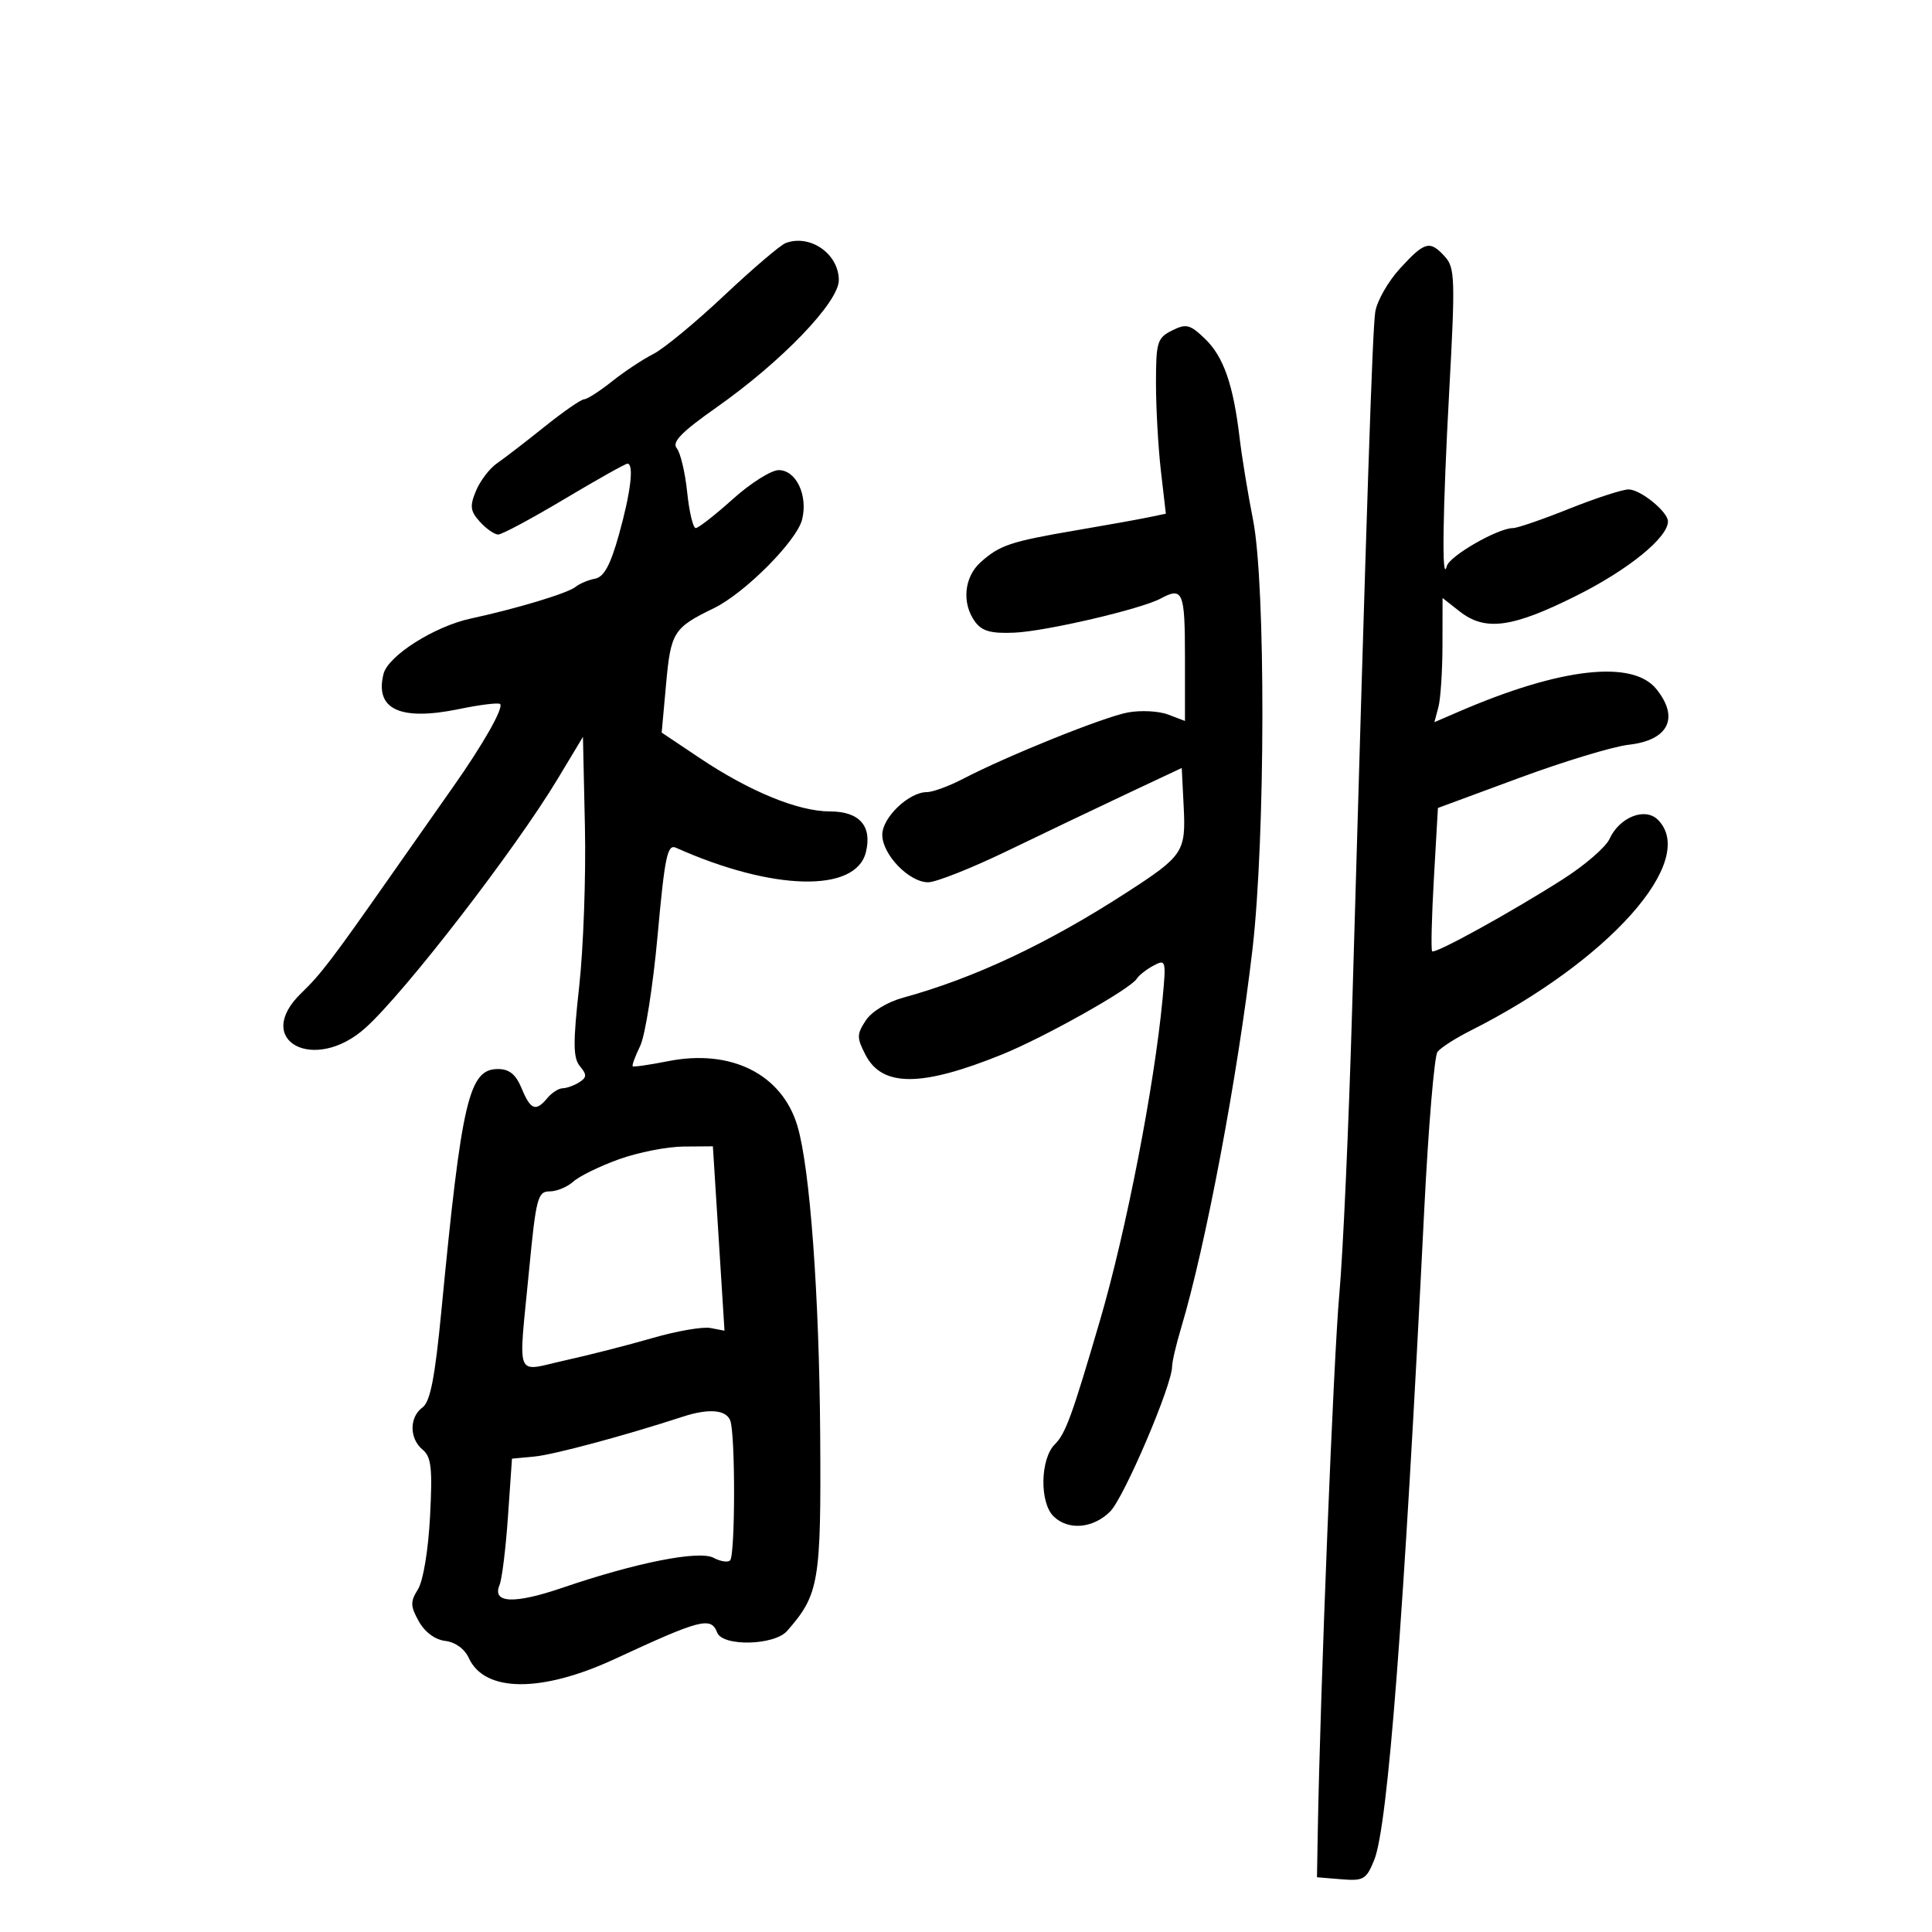 <svg xmlns="http://www.w3.org/2000/svg" width="300" height="300" viewBox="0 0 300 300" version="1.1">
	<path d="M 122 37.741 C 121.175 38.051, 116.870 41.724, 112.433 45.902 C 107.996 50.081, 103.046 54.166, 101.433 54.979 C 99.820 55.793, 96.935 57.705, 95.022 59.229 C 93.109 60.753, 91.166 62, 90.705 62 C 90.243 62, 87.481 63.913, 84.567 66.250 C 81.653 68.588, 78.328 71.148, 77.177 71.940 C 76.027 72.732, 74.557 74.656, 73.911 76.216 C 72.920 78.608, 73.015 79.359, 74.523 81.026 C 75.506 82.111, 76.783 83, 77.361 83 C 77.940 83, 82.560 80.525, 87.629 77.500 C 92.699 74.475, 97.106 72, 97.423 72 C 98.478 72, 97.951 76.423, 96.114 83 C 94.787 87.749, 93.786 89.596, 92.399 89.858 C 91.355 90.054, 89.989 90.629, 89.366 91.134 C 88.149 92.120, 80.262 94.502, 73.112 96.045 C 67.452 97.265, 60.261 101.826, 59.554 104.642 C 58.171 110.153, 62.134 111.992, 71.306 110.098 C 74.554 109.427, 77.411 109.077, 77.655 109.321 C 78.237 109.904, 75.036 115.549, 70.364 122.180 C 68.302 125.106, 63.937 131.325, 60.664 136 C 51.540 149.029, 49.821 151.285, 46.799 154.194 C 39.131 161.573, 48.802 166.788, 56.783 159.577 C 62.932 154.022, 79.998 131.909, 86.586 120.961 L 90.520 114.421 90.827 128.379 C 90.995 136.056, 90.595 147.207, 89.938 153.161 C 88.963 161.985, 88.985 164.277, 90.057 165.569 C 91.149 166.885, 91.129 167.306, 89.936 168.061 C 89.146 168.561, 87.993 168.976, 87.372 168.985 C 86.752 168.993, 85.685 169.675, 85 170.500 C 83.197 172.673, 82.397 172.373, 81 169 C 80.101 166.831, 79.085 166, 77.328 166 C 72.812 166, 71.693 170.772, 68.548 203.438 C 67.537 213.945, 66.812 217.665, 65.603 218.548 C 63.537 220.059, 63.548 223.380, 65.624 225.103 C 66.975 226.224, 67.169 227.977, 66.776 235.497 C 66.503 240.716, 65.711 245.490, 64.903 246.784 C 63.694 248.720, 63.711 249.397, 65.033 251.762 C 65.969 253.436, 67.567 254.618, 69.145 254.803 C 70.697 254.986, 72.154 256.043, 72.797 257.454 C 75.245 262.826, 84.098 262.879, 95.500 257.590 C 108.811 251.416, 110.404 251.006, 111.362 253.500 C 112.207 255.702, 120.236 255.518, 122.224 253.250 C 127.185 247.592, 127.508 245.692, 127.360 223 C 127.217 201.078, 125.774 181.403, 123.828 174.852 C 121.437 166.802, 113.530 162.836, 103.745 164.778 C 100.860 165.350, 98.386 165.708, 98.246 165.572 C 98.106 165.436, 98.628 164.014, 99.406 162.412 C 100.185 160.811, 101.404 153.075, 102.116 145.222 C 103.224 132.997, 103.633 131.043, 104.955 131.634 C 119.960 138.346, 132.864 138.661, 134.447 132.354 C 135.467 128.289, 133.469 126, 128.900 126 C 123.957 126, 116.414 122.909, 108.623 117.690 L 102.746 113.753 103.431 106.194 C 104.160 98.153, 104.583 97.484, 110.852 94.438 C 115.648 92.108, 123.721 83.997, 124.550 80.676 C 125.485 76.926, 123.628 73, 120.918 73 C 119.750 73, 116.542 75.025, 113.789 77.500 C 111.036 79.975, 108.445 82, 108.032 82 C 107.618 82, 107.021 79.494, 106.705 76.431 C 106.389 73.368, 105.659 70.295, 105.084 69.601 C 104.295 68.650, 105.812 67.093, 111.269 63.254 C 121.401 56.126, 130.250 46.919, 130.250 43.505 C 130.250 39.423, 125.800 36.314, 122 37.741 M 217.396 41.684 C 215.540 43.709, 213.809 46.747, 213.550 48.434 C 213.107 51.305, 212.253 77.047, 209.963 156.500 C 209.440 174.650, 208.541 194.675, 207.966 201 C 207.072 210.833, 205.008 262.366, 204.622 284.500 L 204.500 291.500 208.275 291.812 C 211.728 292.097, 212.165 291.841, 213.390 288.812 C 215.509 283.575, 217.983 251.424, 221.148 188 C 221.793 175.075, 222.721 163.976, 223.211 163.336 C 223.701 162.696, 225.991 161.222, 228.301 160.059 C 249.843 149.220, 263.738 133.595, 257.439 127.296 C 255.447 125.304, 251.466 126.884, 249.918 130.280 C 249.340 131.550, 246.084 134.362, 242.683 136.529 C 234.555 141.708, 222.834 148.167, 222.383 147.717 C 222.187 147.520, 222.308 142.433, 222.653 136.411 L 223.279 125.462 235.890 120.801 C 242.825 118.238, 250.477 115.918, 252.894 115.646 C 259.093 114.949, 260.818 111.467, 257.186 106.982 C 253.494 102.421, 242.309 103.695, 226.615 110.464 L 222.730 112.140 223.351 109.820 C 223.693 108.544, 223.979 104.205, 223.986 100.177 L 224 92.855 226.635 94.927 C 230.619 98.061, 234.801 97.498, 244.827 92.480 C 252.868 88.454, 259 83.471, 259 80.962 C 259 79.470, 254.726 76, 252.887 76 C 251.932 76, 247.780 77.350, 243.659 79 C 239.538 80.650, 235.616 82, 234.943 82 C 232.607 82, 225.084 86.320, 224.659 87.906 C 223.852 90.919, 224.012 79.472, 225.041 60.618 C 225.981 43.404, 225.923 41.572, 224.381 39.868 C 222.033 37.275, 221.247 37.479, 217.396 41.684 M 181.987 51.324 C 179.695 52.471, 179.500 53.114, 179.500 59.534 C 179.500 63.365, 179.845 69.485, 180.266 73.134 L 181.032 79.768 178.266 80.342 C 176.745 80.658, 171.675 81.568, 167 82.365 C 156.909 84.086, 155.213 84.656, 152.250 87.323 C 149.697 89.622, 149.321 93.689, 151.399 96.531 C 152.481 98.010, 153.868 98.397, 157.520 98.238 C 162.419 98.025, 177.198 94.576, 180.236 92.937 C 183.667 91.086, 184 91.886, 184 101.975 L 184 111.950 181.377 110.953 C 179.934 110.405, 177.121 110.261, 175.127 110.633 C 171.360 111.337, 156.436 117.347, 149.539 120.938 C 147.360 122.072, 144.833 123, 143.923 123 C 141.127 123, 137 126.945, 137 129.618 C 137 132.689, 141.158 137, 144.121 137 C 145.337 137, 150.870 134.807, 156.416 132.127 C 161.962 129.446, 170.325 125.452, 175 123.251 L 183.500 119.250 183.800 125.212 C 184.155 132.277, 183.756 132.883, 175 138.551 C 162.684 146.525, 151.313 151.879, 140.246 154.916 C 137.769 155.595, 135.340 157.078, 134.431 158.465 C 133.026 160.609, 133.023 161.144, 134.400 163.807 C 136.995 168.824, 143.089 168.805, 155.593 163.740 C 162.195 161.066, 175.526 153.576, 176.506 151.990 C 176.839 151.452, 178.012 150.529, 179.113 149.940 C 181.042 148.907, 181.093 149.096, 180.515 155.184 C 179.227 168.752, 174.852 191.224, 170.816 205 C 166.438 219.947, 165.475 222.586, 163.780 224.289 C 161.534 226.546, 161.408 233.265, 163.571 235.429 C 165.829 237.686, 169.727 237.364, 172.390 234.701 C 174.545 232.546, 182.010 215.065, 182.003 212.188 C 182.001 211.466, 182.633 208.766, 183.407 206.188 C 187.208 193.522, 192.187 167.106, 194.479 147.448 C 196.495 130.145, 196.550 90.687, 194.570 80.708 C 193.784 76.744, 192.847 71.025, 192.487 68 C 191.499 59.683, 189.986 55.361, 187.093 52.589 C 184.771 50.365, 184.191 50.221, 181.987 51.324 M 96.104 180.013 C 93.137 181.080, 89.951 182.639, 89.026 183.477 C 88.100 184.315, 86.440 185, 85.336 185 C 83.501 185, 83.229 186.044, 82.153 197.250 C 80.485 214.620, 79.831 212.985, 87.750 211.238 C 91.463 210.420, 97.567 208.859, 101.317 207.771 C 105.066 206.683, 109.116 205.981, 110.317 206.212 L 112.500 206.632 111.598 192.316 L 110.696 178 106.098 178.036 C 103.569 178.056, 99.072 178.945, 96.104 180.013 M 106 219.989 C 97.043 222.916, 85.978 225.890, 83 226.170 L 79.500 226.500 78.876 235.500 C 78.533 240.450, 77.944 245.229, 77.568 246.121 C 76.372 248.959, 79.839 249.111, 87.332 246.548 C 98.758 242.640, 108.565 240.697, 110.810 241.898 C 111.870 242.465, 113.021 242.645, 113.369 242.298 C 114.177 241.490, 114.198 222.679, 113.393 220.582 C 112.743 218.887, 110.035 218.670, 106 219.989" stroke="none" fill="black" fill-rule="evenodd"/>
</svg>